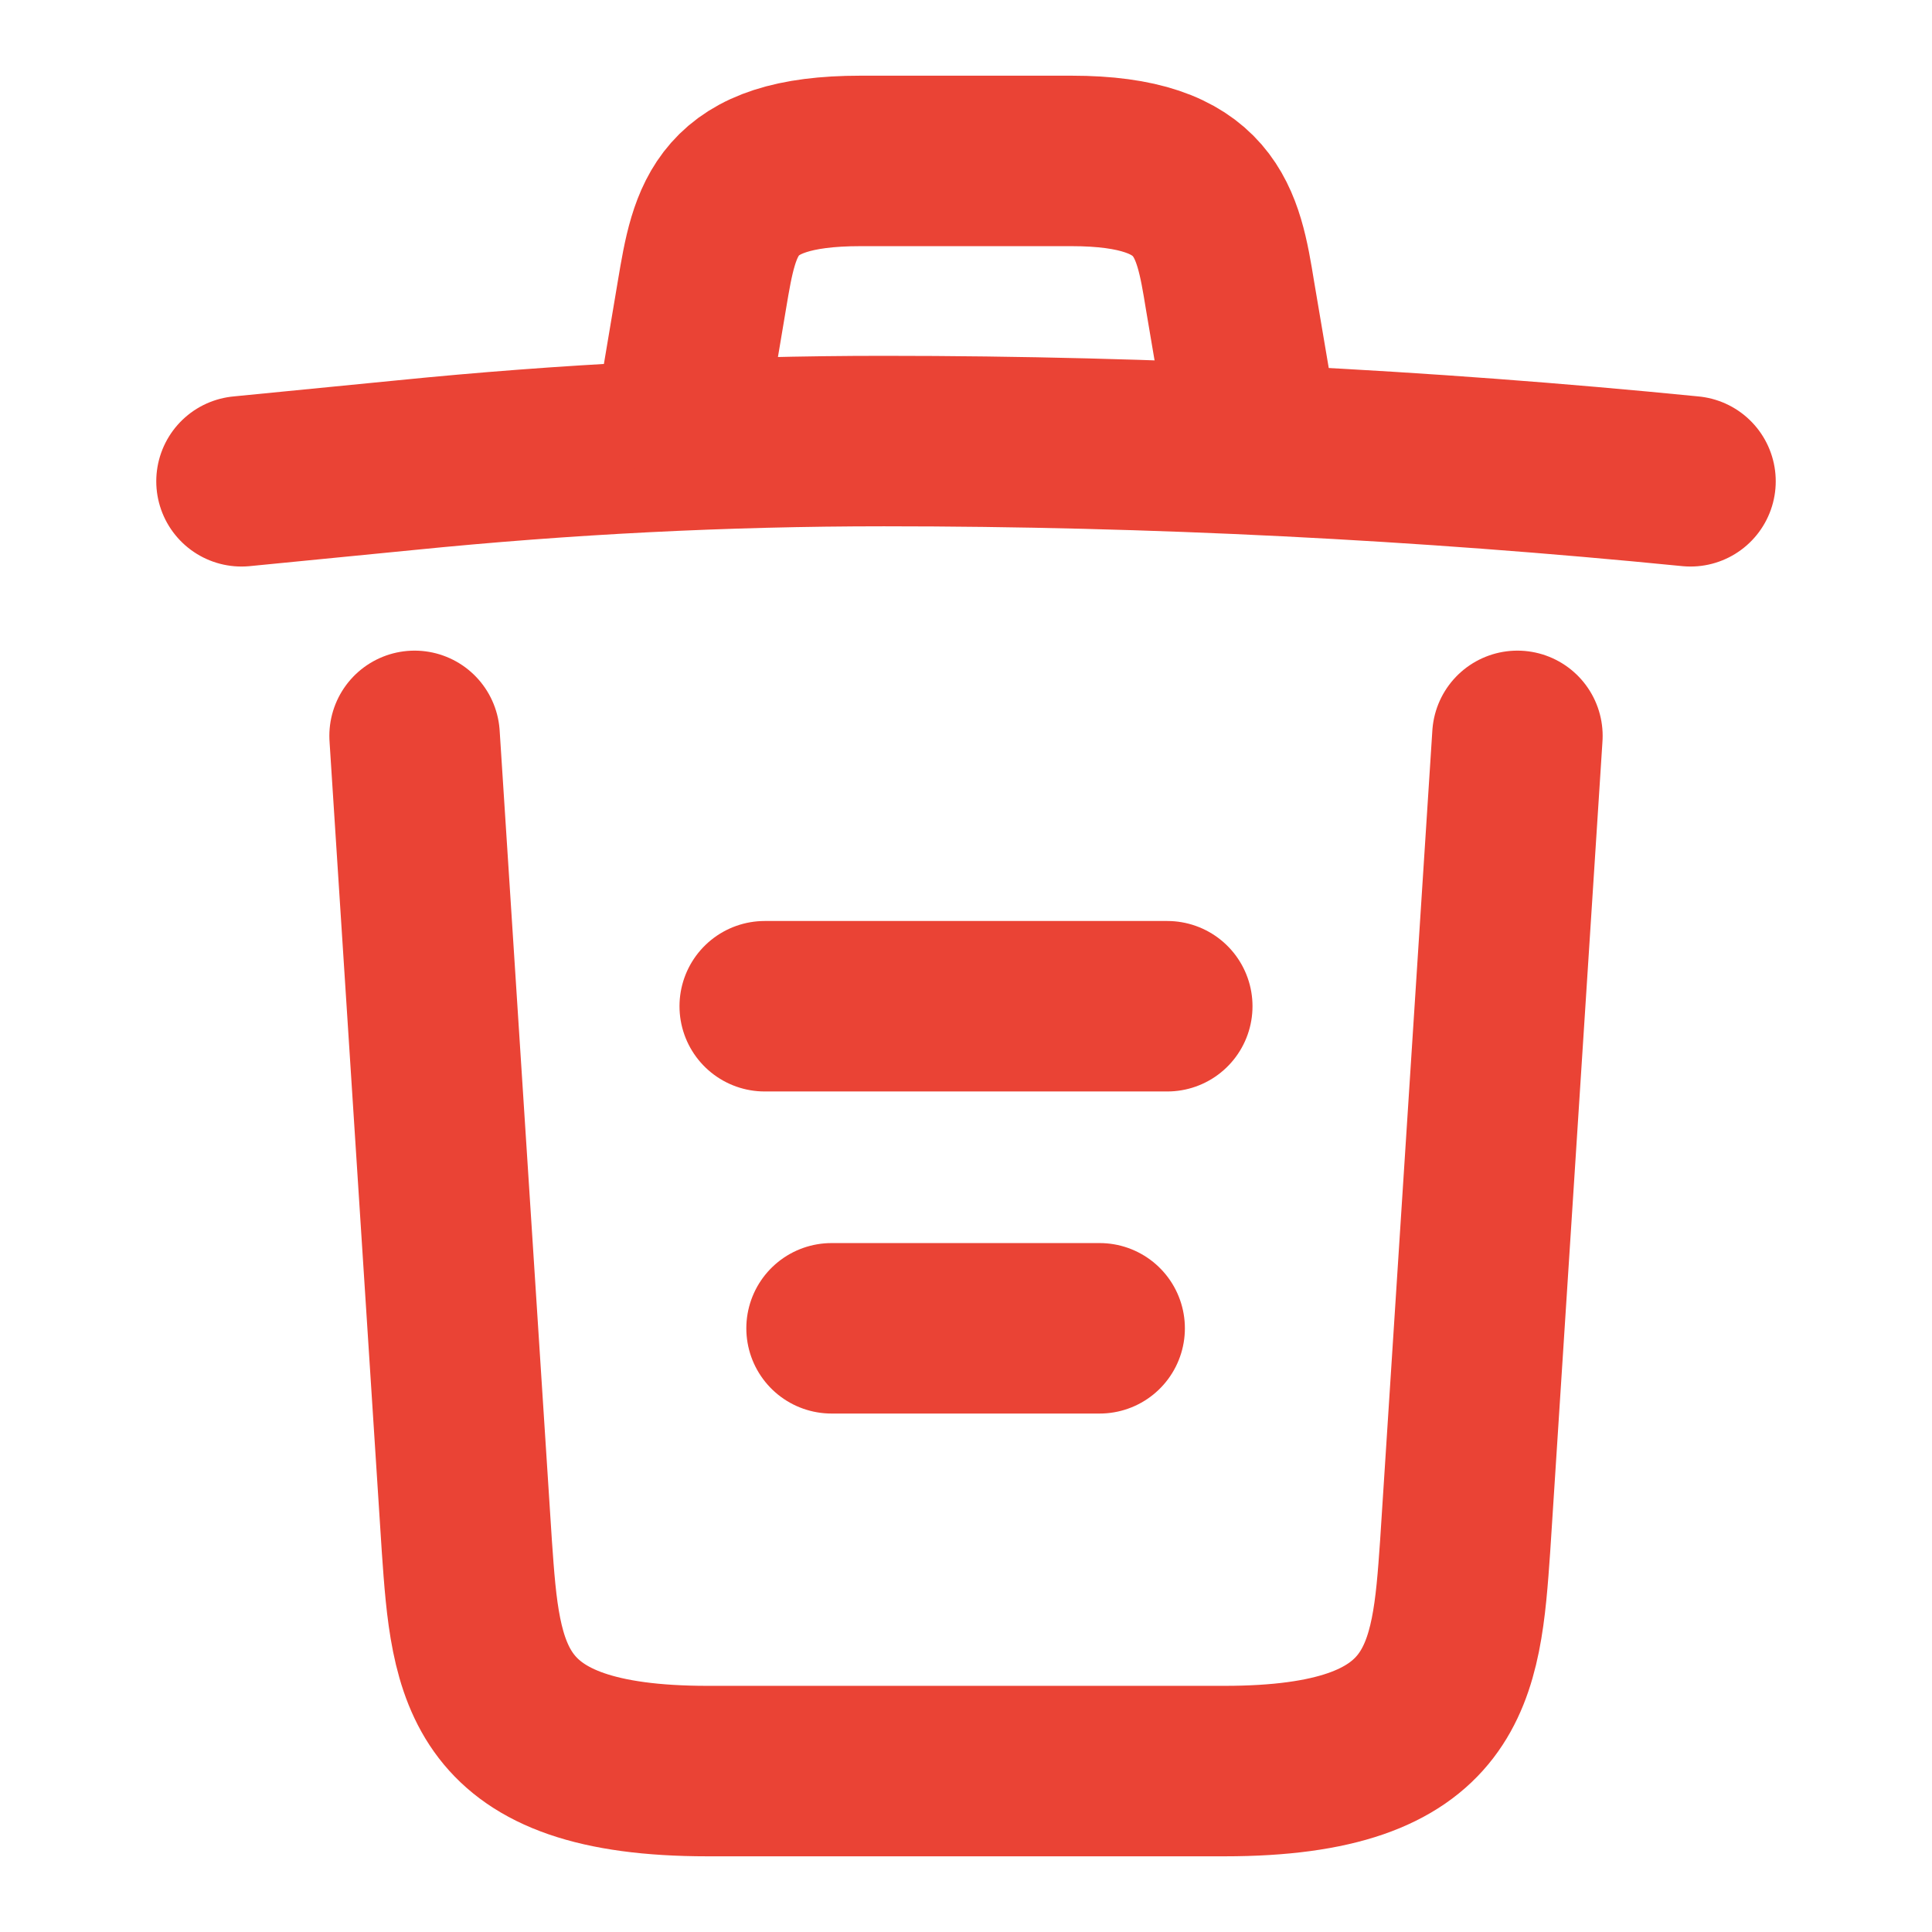<svg width="17" height="17" viewBox="0 0 17 17" fill="none" xmlns="http://www.w3.org/2000/svg">
<path d="M14.875 4.235C12.516 4.001 10.143 3.881 7.777 3.881C6.375 3.881 4.973 3.952 3.57 4.093L2.125 4.235" stroke="#EA4335" stroke-width="1.5" stroke-linecap="round" stroke-linejoin="round"/>
<path d="M6.021 3.52L6.177 2.592C6.29 1.919 6.375 1.416 7.572 1.416H9.428C10.625 1.416 10.717 1.947 10.823 2.599L10.979 3.52" stroke="#EA4335" stroke-width="1.5" stroke-linecap="round" stroke-linejoin="round"/>
<path d="M13.352 6.475L12.892 13.607C12.814 14.72 12.75 15.584 10.774 15.584H6.226C4.25 15.584 4.186 14.72 4.108 13.607L3.648 6.475" stroke="#EA4335" stroke-width="1.5" stroke-linecap="round" stroke-linejoin="round"/>
<path d="M7.317 11.688H9.676" stroke="#EA4335" stroke-width="1.5" stroke-linecap="round" stroke-linejoin="round"/>
<path d="M6.729 8.854H10.271" stroke="#EA4335" stroke-width="1.5" stroke-linecap="round" stroke-linejoin="round"/>
</svg>
